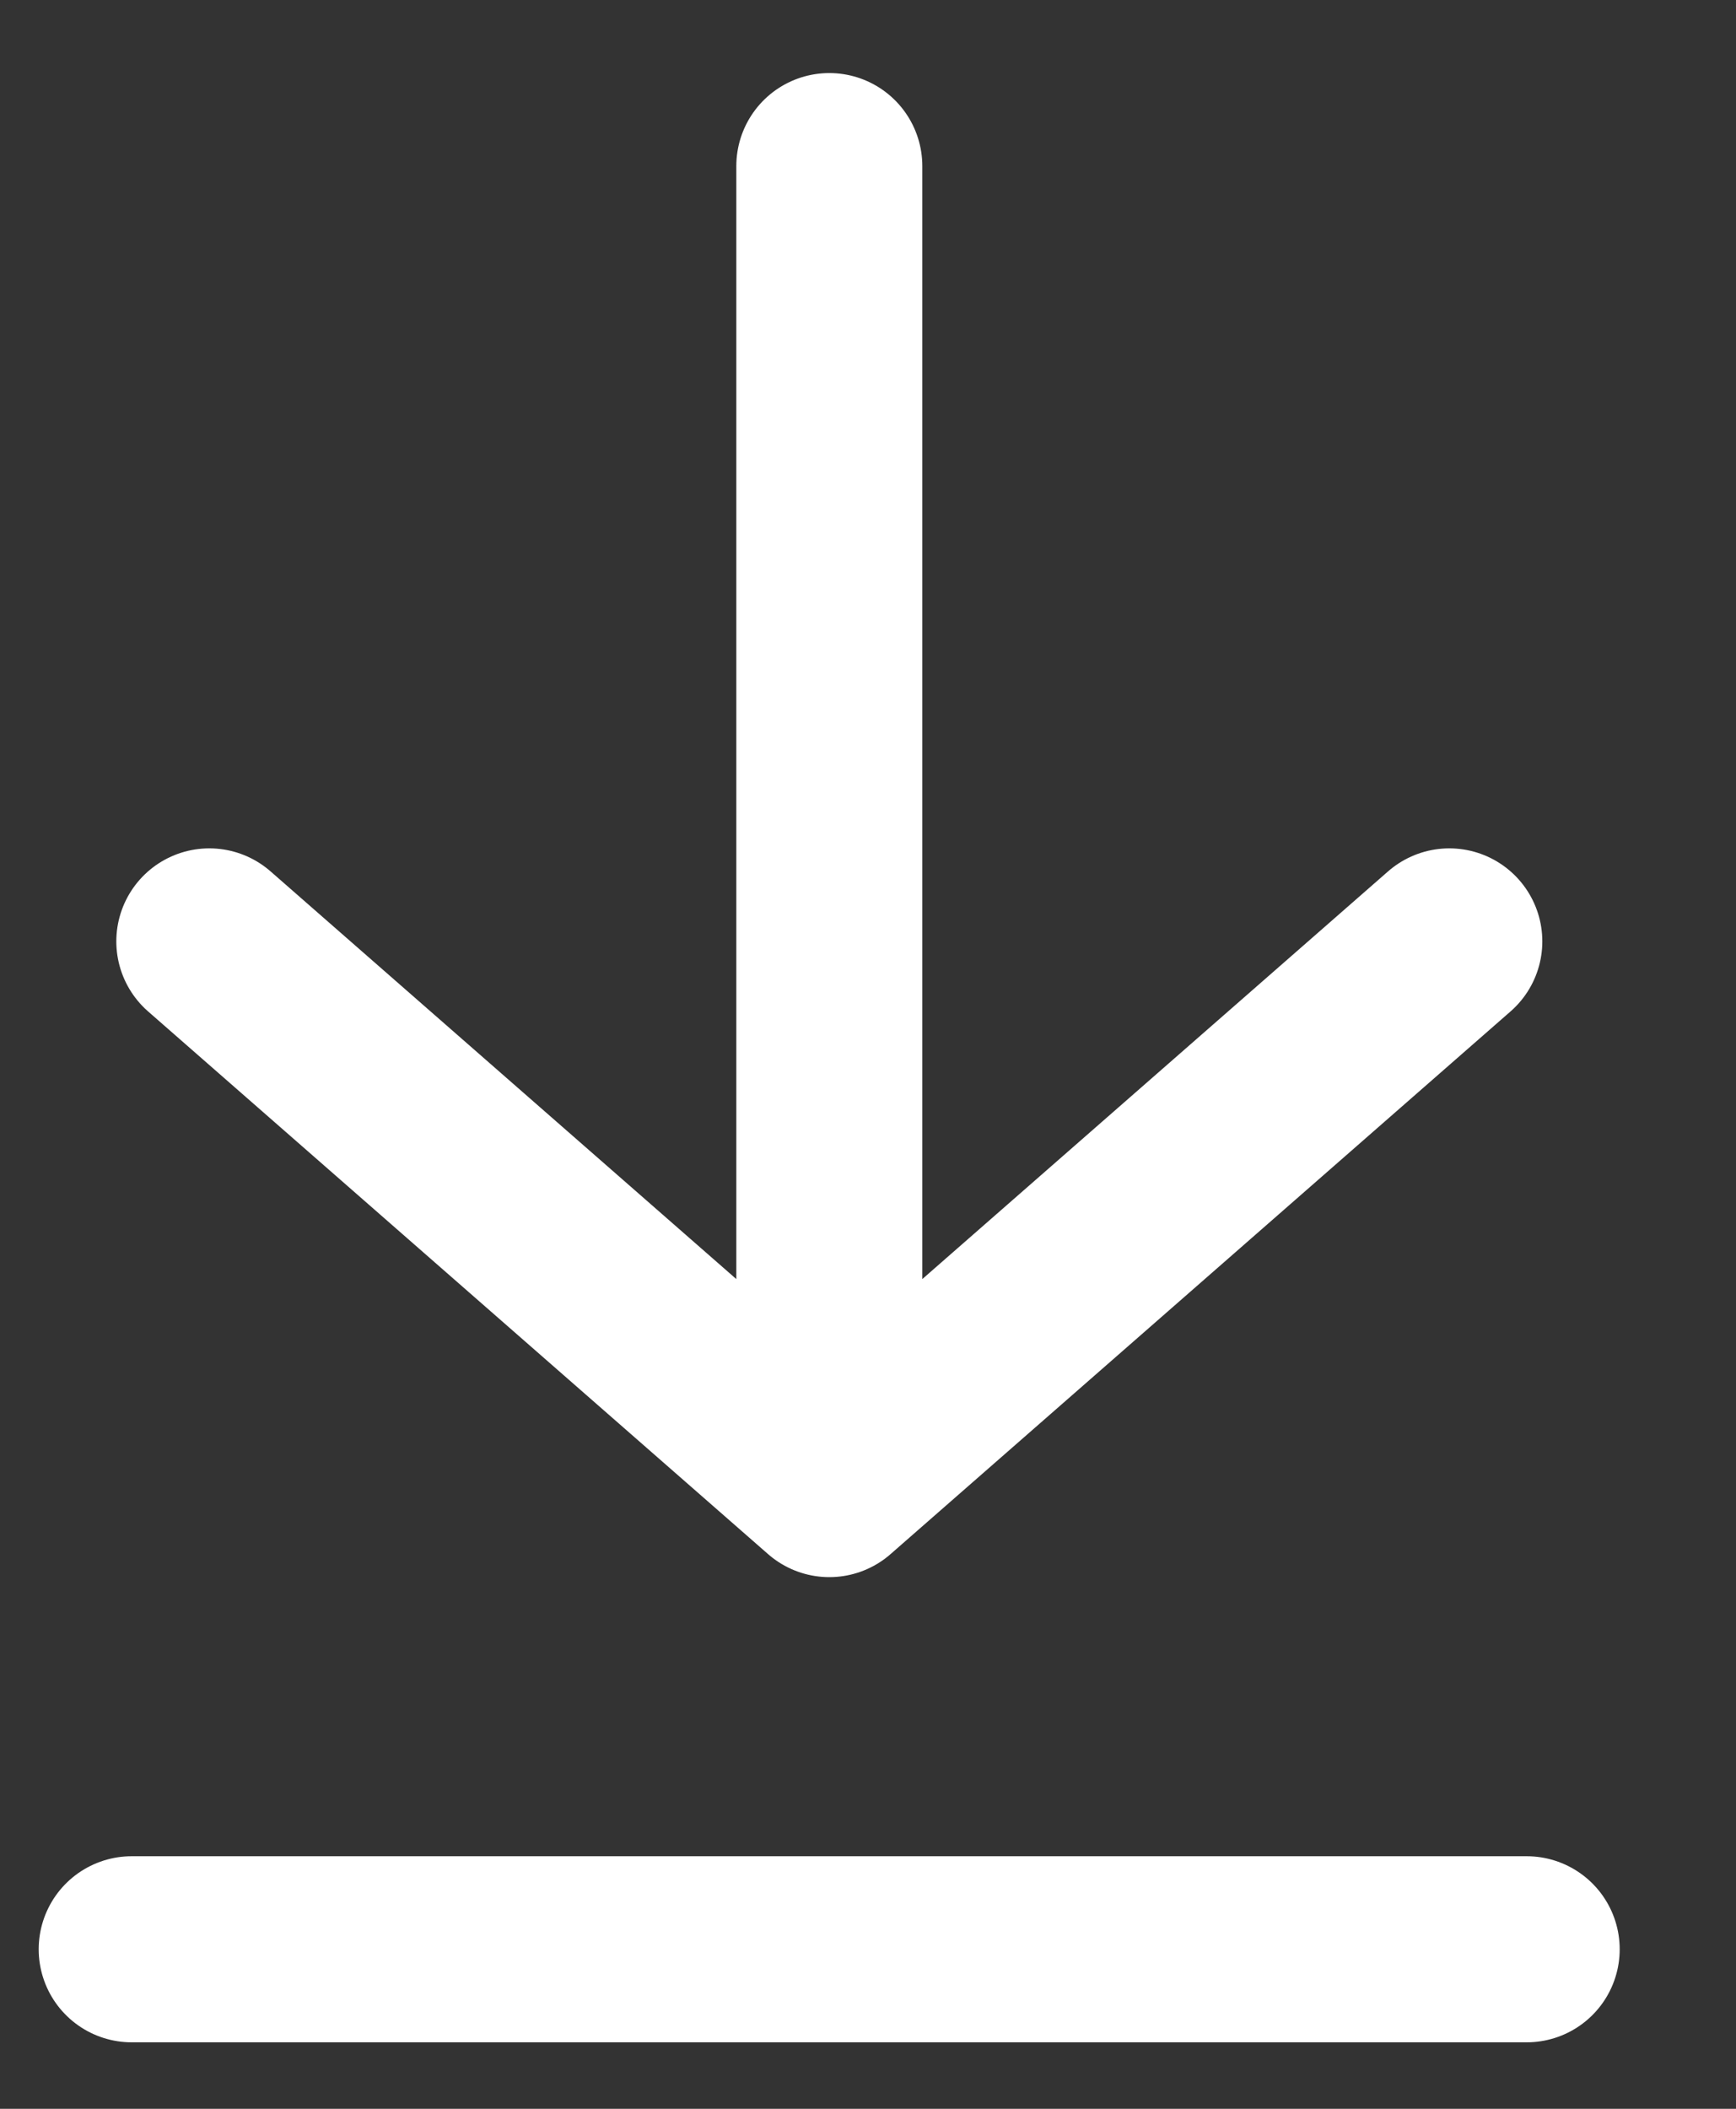 <svg width="14" height="17" viewBox="0 0 14 17" fill="none" xmlns="http://www.w3.org/2000/svg">
<rect x="0" y="0" width="14" height="17" fill="#333333" stroke="none"/>
<path d="M1.062 15.714H12.312M1.688 7.589L6.688 11.964L11.688 7.589M6.688 1.339V11.964" stroke="white" stroke-width="1.5" stroke-linecap="round" stroke-linejoin="round"/>
</svg>
